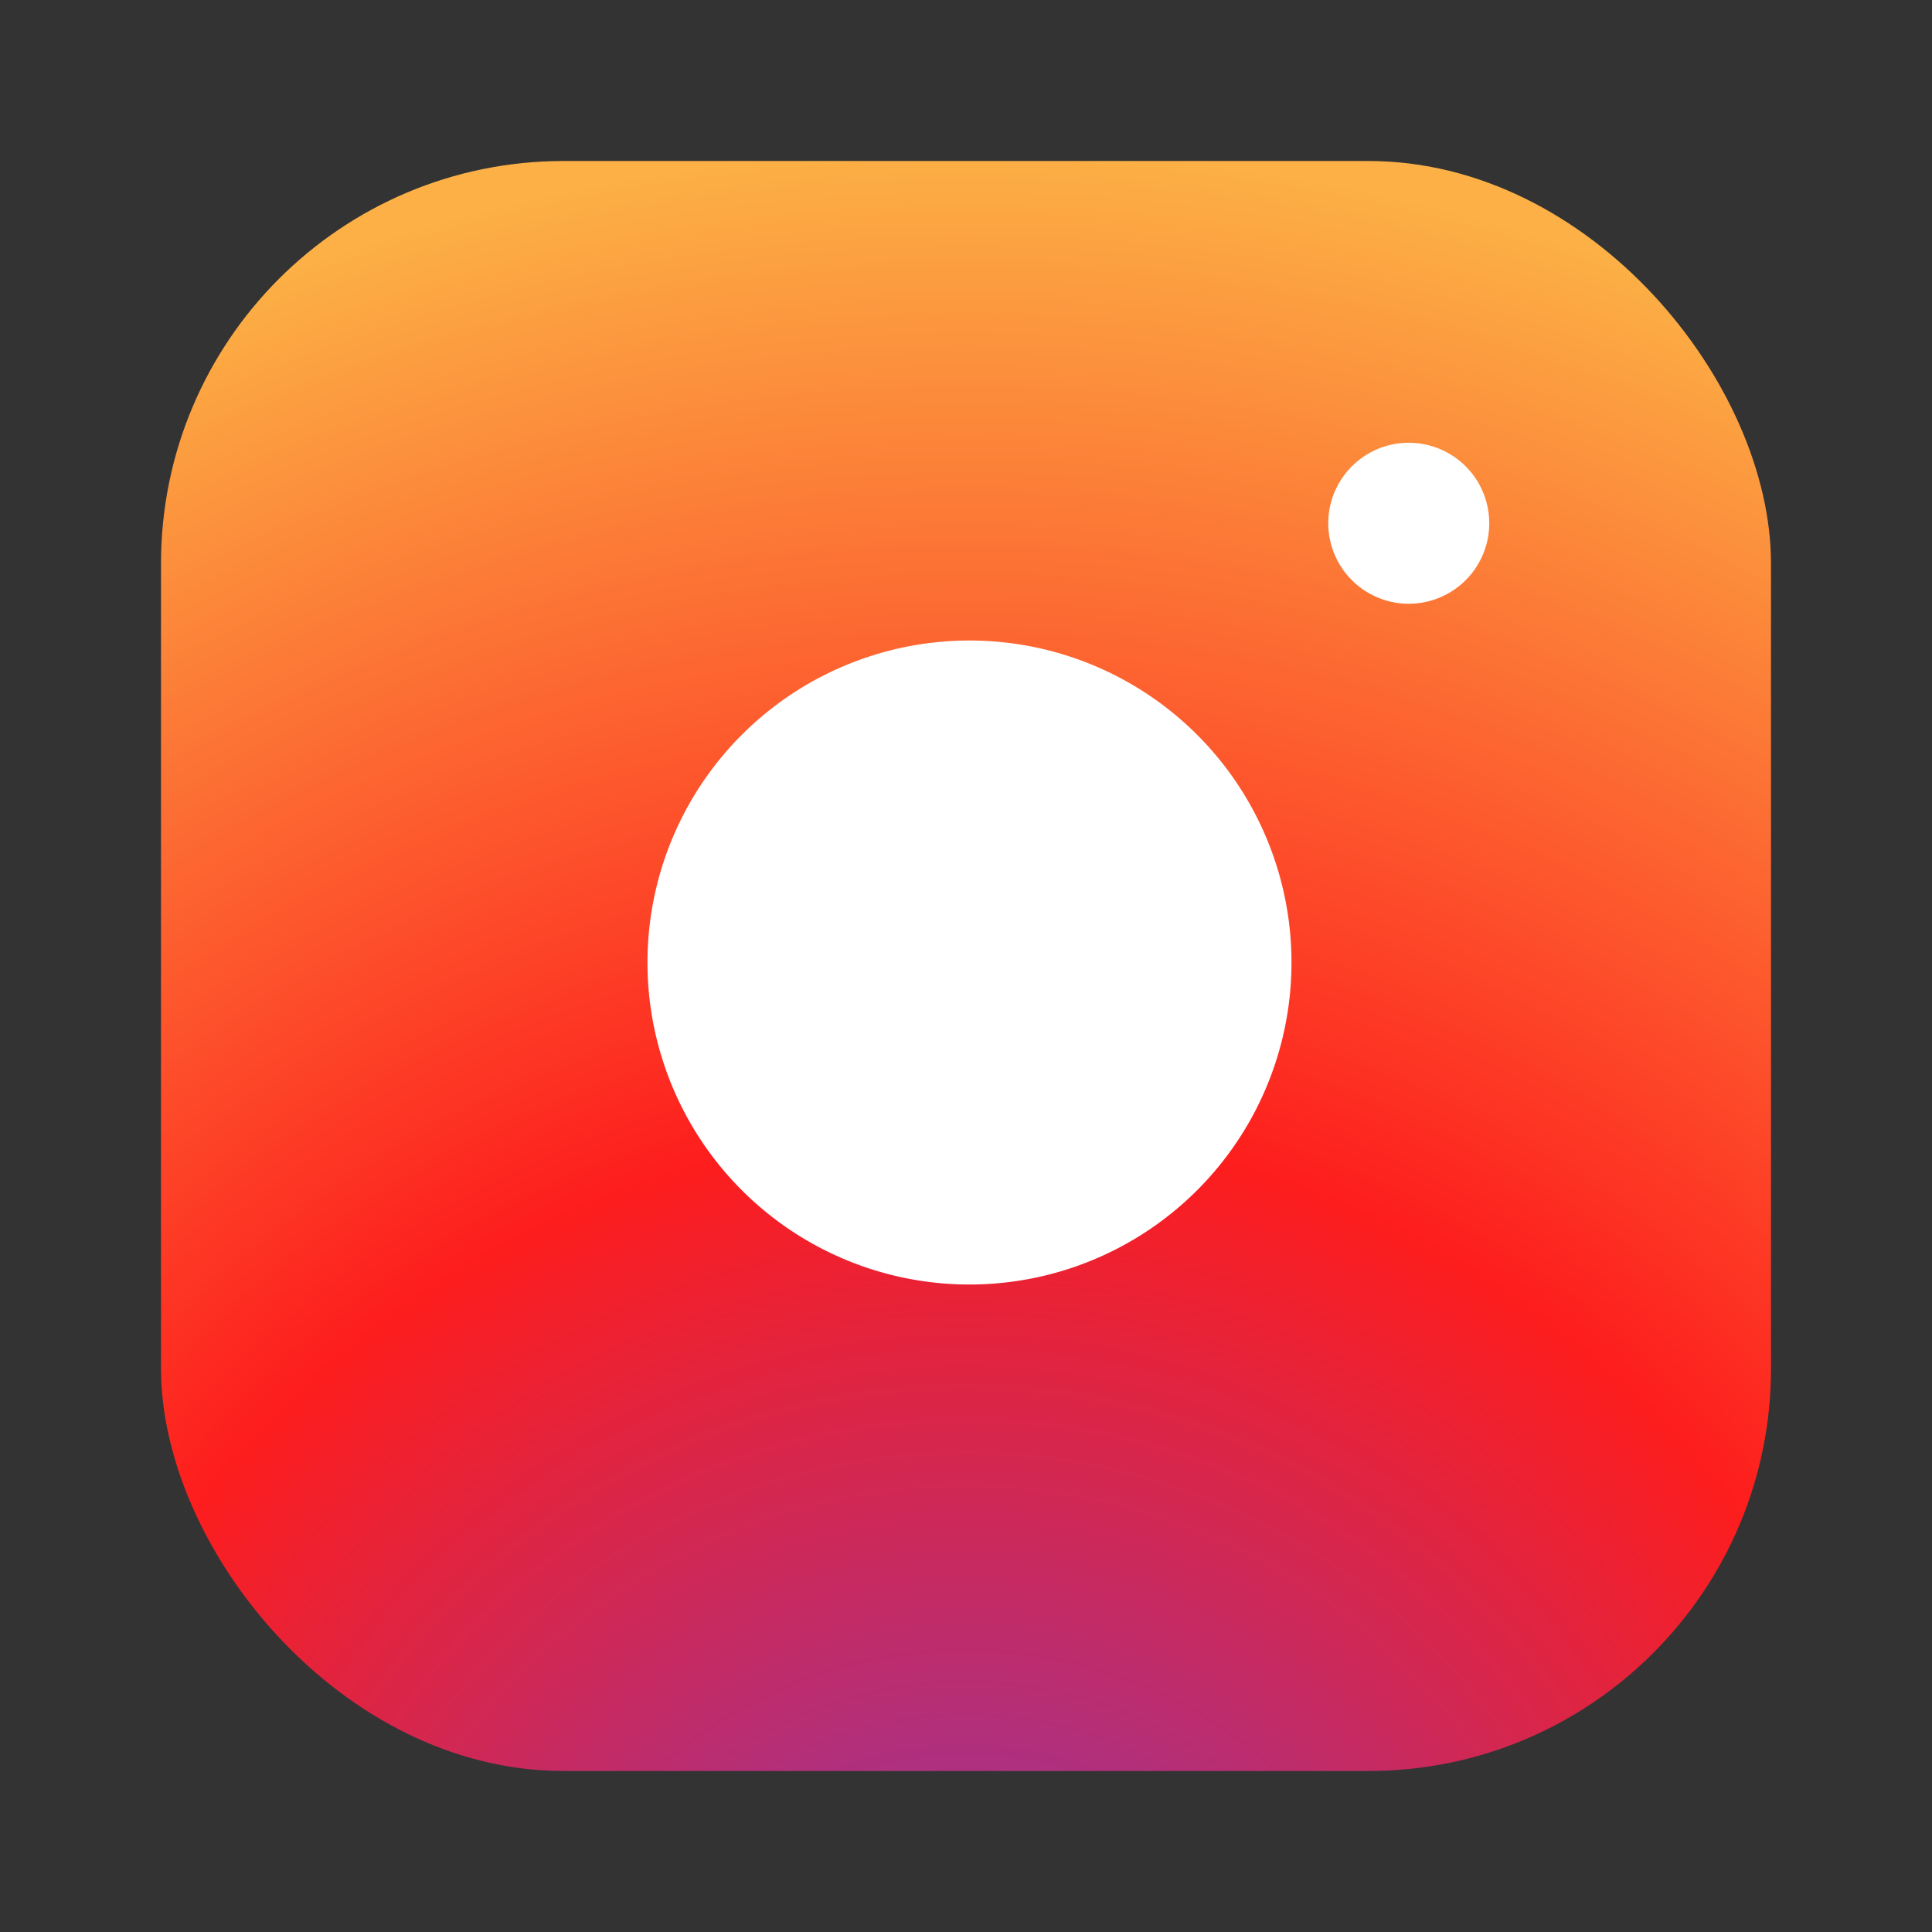 <svg xmlns="http://www.w3.org/2000/svg" viewBox="0 0 24 24" fill="none">
  <rect x="0" y="0" width="24" height="24" fill="#333333" stroke="none"/>
  <defs>
    <radialGradient id="instagramGradient" cx="0.5" cy="1.2" r="1.2">
      <stop offset="0%" stop-color="#833ab4" />
      <stop offset="50%" stop-color="#fd1d1d" />
      <stop offset="100%" stop-color="#fcb045" />
    </radialGradient>
  </defs>
  <rect x="2" y="2" width="20" height="20" rx="5" ry="5" fill="url(#instagramGradient)" />
  <path d="M16 11.37A4 4 0 1 1 12.63 8 4 4 0 0 1 16 11.37z" fill="white" />
  <line x1="17.5" y1="6.5" x2="17.5" y2="6.5" stroke="white" stroke-width="2" stroke-linecap="round" />
</svg>
